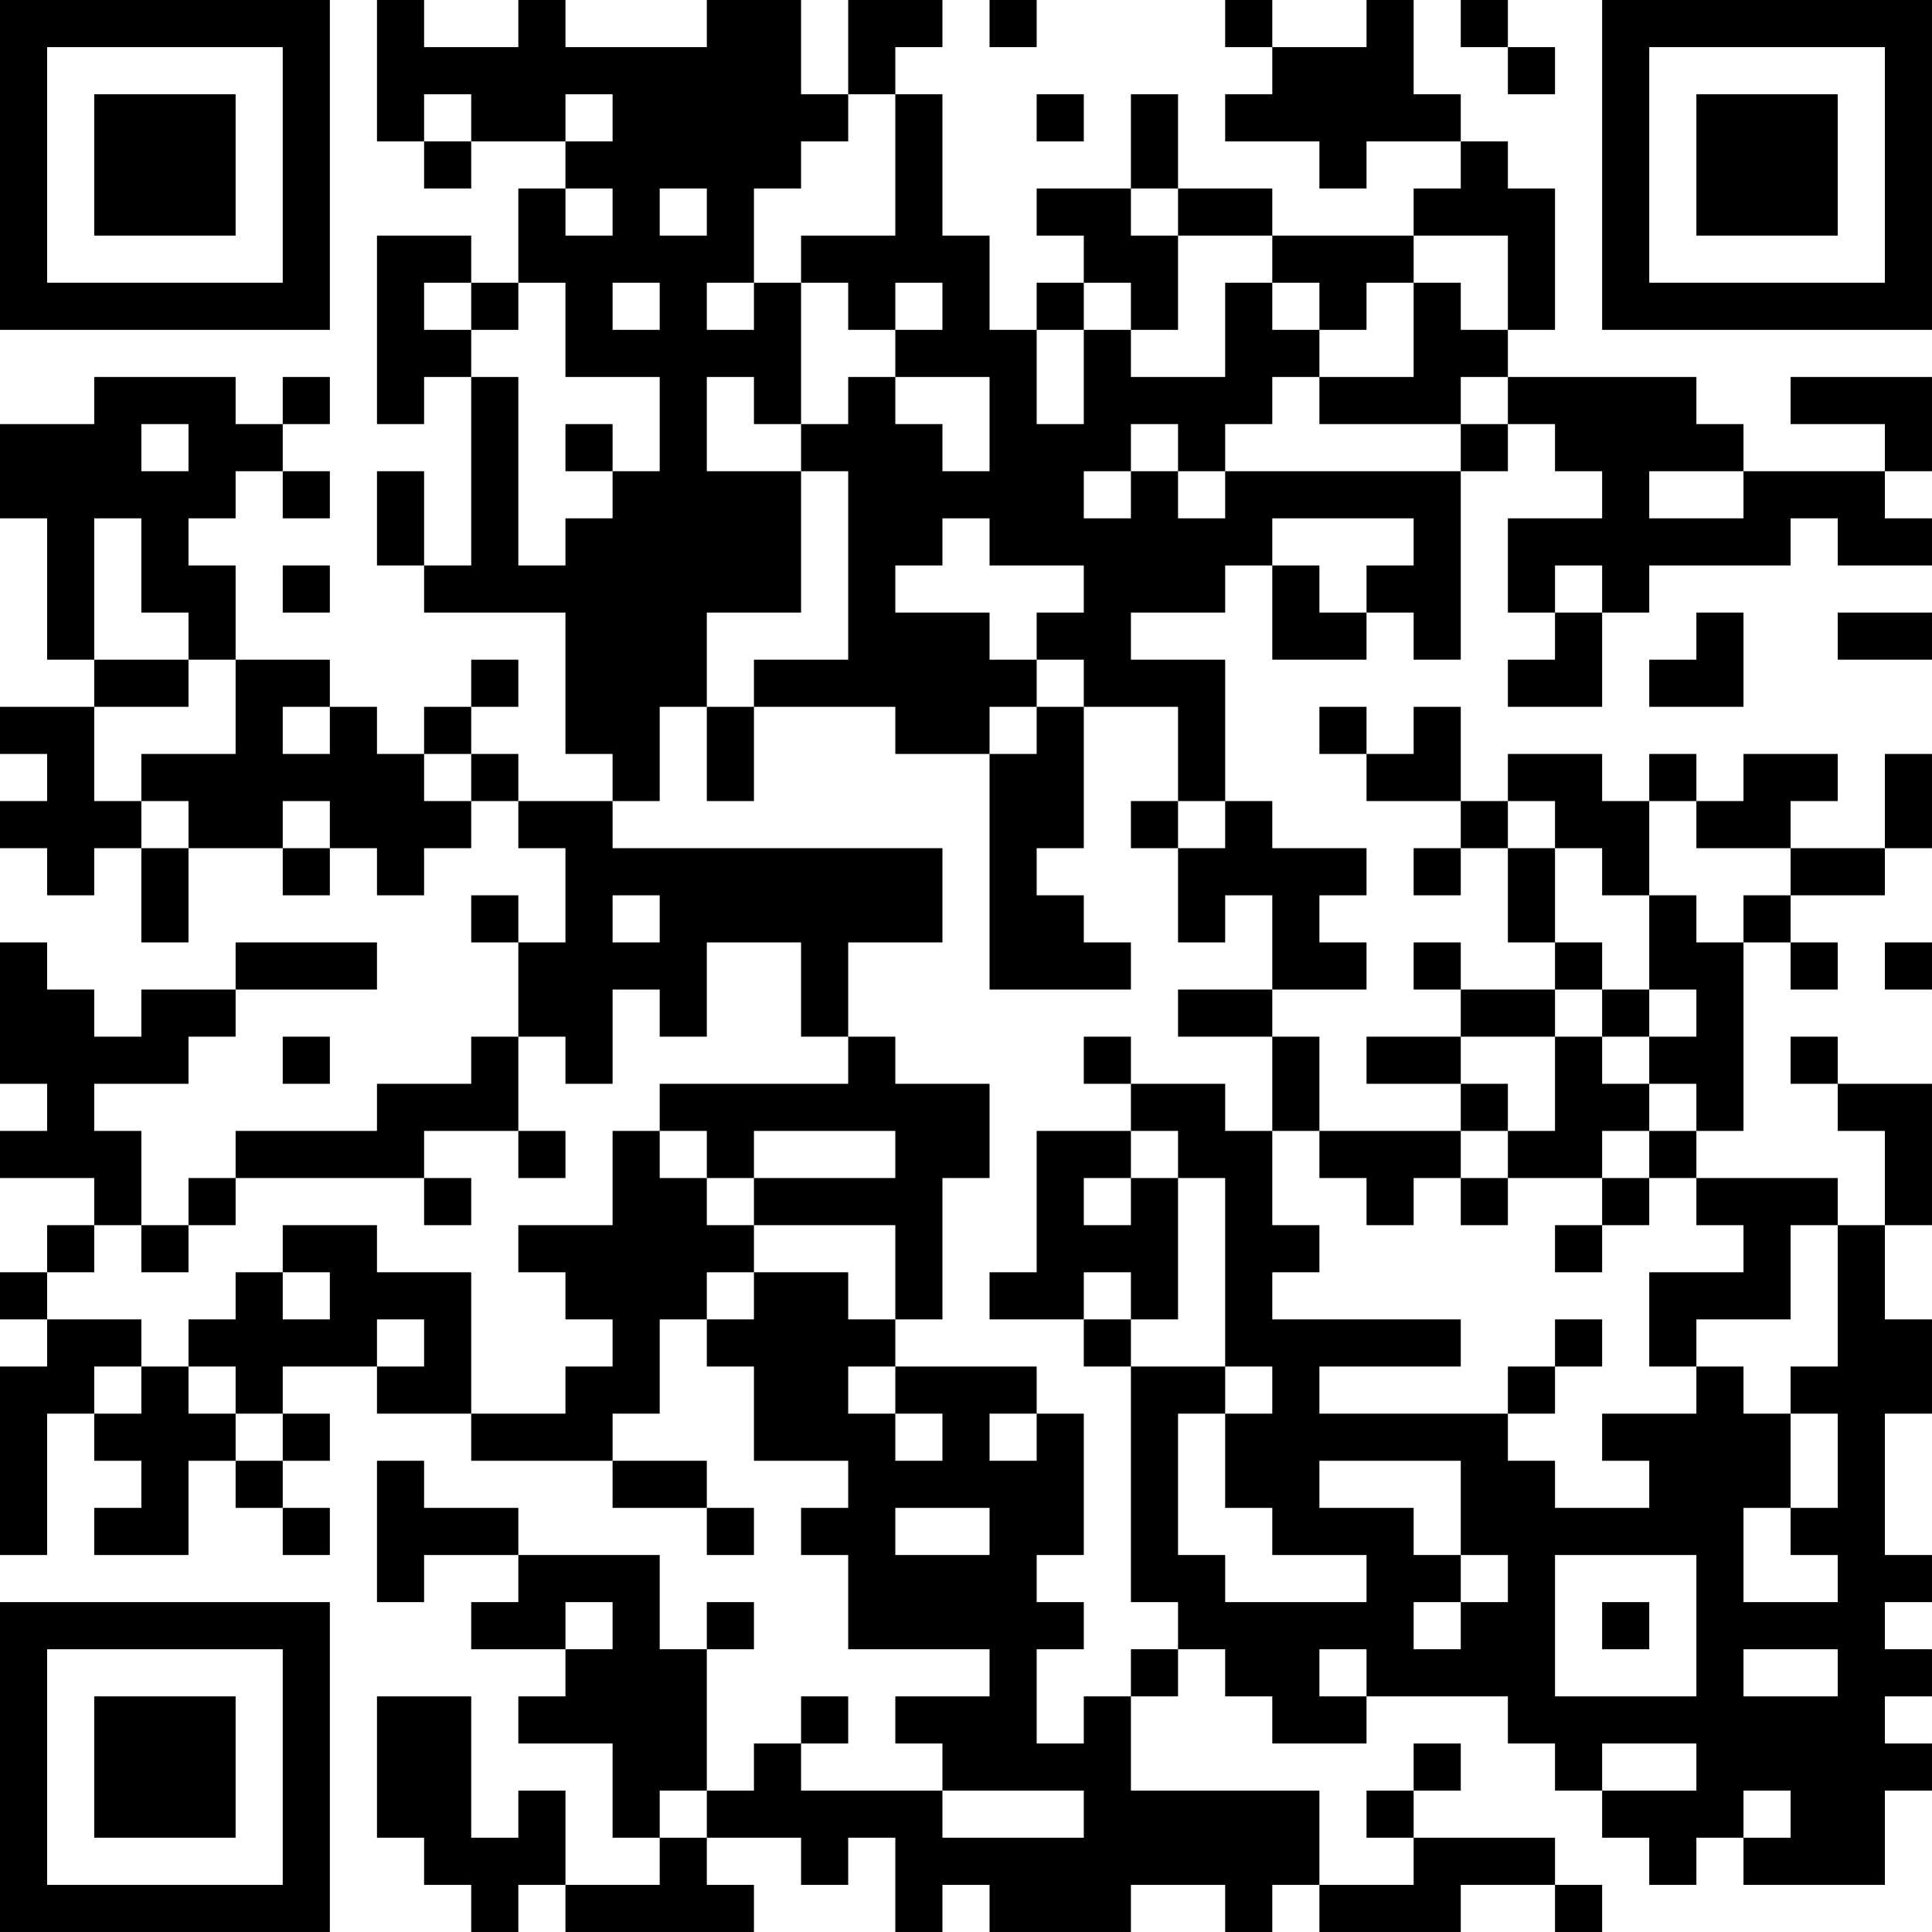 <?xml version="1.0" encoding="UTF-8"?>
<svg xmlns="http://www.w3.org/2000/svg" version="1.1" width="200" height="200" viewBox="0 0 200 200"><rect x="0" y="0" width="200" height="200" fill="#ffffff"/><g transform="scale(4.878)"><g transform="translate(0,0)"><path fill-rule="evenodd" d="M8 0L8 3L9 3L9 4L10 4L10 3L12 3L12 4L11 4L11 6L10 6L10 5L8 5L8 9L9 9L9 8L10 8L10 12L9 12L9 10L8 10L8 12L9 12L9 13L12 13L12 16L13 16L13 17L11 17L11 16L10 16L10 15L11 15L11 14L10 14L10 15L9 15L9 16L8 16L8 15L7 15L7 14L5 14L5 12L4 12L4 11L5 11L5 10L6 10L6 11L7 11L7 10L6 10L6 9L7 9L7 8L6 8L6 9L5 9L5 8L2 8L2 9L0 9L0 11L1 11L1 14L2 14L2 15L0 15L0 16L1 16L1 17L0 17L0 18L1 18L1 19L2 19L2 18L3 18L3 20L4 20L4 18L6 18L6 19L7 19L7 18L8 18L8 19L9 19L9 18L10 18L10 17L11 17L11 18L12 18L12 20L11 20L11 19L10 19L10 20L11 20L11 22L10 22L10 23L8 23L8 24L5 24L5 25L4 25L4 26L3 26L3 24L2 24L2 23L4 23L4 22L5 22L5 21L8 21L8 20L5 20L5 21L3 21L3 22L2 22L2 21L1 21L1 20L0 20L0 23L1 23L1 24L0 24L0 25L2 25L2 26L1 26L1 27L0 27L0 28L1 28L1 29L0 29L0 33L1 33L1 30L2 30L2 31L3 31L3 32L2 32L2 33L4 33L4 31L5 31L5 32L6 32L6 33L7 33L7 32L6 32L6 31L7 31L7 30L6 30L6 29L8 29L8 30L10 30L10 31L13 31L13 32L15 32L15 33L16 33L16 32L15 32L15 31L13 31L13 30L14 30L14 28L15 28L15 29L16 29L16 31L18 31L18 32L17 32L17 33L18 33L18 35L21 35L21 36L19 36L19 37L20 37L20 38L17 38L17 37L18 37L18 36L17 36L17 37L16 37L16 38L15 38L15 35L16 35L16 34L15 34L15 35L14 35L14 33L11 33L11 32L9 32L9 31L8 31L8 34L9 34L9 33L11 33L11 34L10 34L10 35L12 35L12 36L11 36L11 37L13 37L13 39L14 39L14 40L12 40L12 38L11 38L11 39L10 39L10 36L8 36L8 39L9 39L9 40L10 40L10 41L11 41L11 40L12 40L12 41L16 41L16 40L15 40L15 39L17 39L17 40L18 40L18 39L19 39L19 41L20 41L20 40L21 40L21 41L24 41L24 40L26 40L26 41L27 41L27 40L28 40L28 41L31 41L31 40L33 40L33 41L34 41L34 40L33 40L33 39L30 39L30 38L31 38L31 37L30 37L30 38L29 38L29 39L30 39L30 40L28 40L28 38L24 38L24 36L25 36L25 35L26 35L26 36L27 36L27 37L29 37L29 36L32 36L32 37L33 37L33 38L34 38L34 39L35 39L35 40L36 40L36 39L37 39L37 40L40 40L40 38L41 38L41 37L40 37L40 36L41 36L41 35L40 35L40 34L41 34L41 33L40 33L40 30L41 30L41 28L40 28L40 26L41 26L41 23L39 23L39 22L38 22L38 23L39 23L39 24L40 24L40 26L39 26L39 25L36 25L36 24L37 24L37 20L38 20L38 21L39 21L39 20L38 20L38 19L40 19L40 18L41 18L41 16L40 16L40 18L38 18L38 17L39 17L39 16L37 16L37 17L36 17L36 16L35 16L35 17L34 17L34 16L32 16L32 17L31 17L31 15L30 15L30 16L29 16L29 15L28 15L28 16L29 16L29 17L31 17L31 18L30 18L30 19L31 19L31 18L32 18L32 20L33 20L33 21L31 21L31 20L30 20L30 21L31 21L31 22L29 22L29 23L31 23L31 24L28 24L28 22L27 22L27 21L29 21L29 20L28 20L28 19L29 19L29 18L27 18L27 17L26 17L26 14L24 14L24 13L26 13L26 12L27 12L27 14L29 14L29 13L30 13L30 14L31 14L31 10L32 10L32 9L33 9L33 10L34 10L34 11L32 11L32 13L33 13L33 14L32 14L32 15L34 15L34 13L35 13L35 12L38 12L38 11L39 11L39 12L41 12L41 11L40 11L40 10L41 10L41 8L38 8L38 9L40 9L40 10L37 10L37 9L36 9L36 8L32 8L32 7L33 7L33 4L32 4L32 3L31 3L31 2L30 2L30 0L29 0L29 1L27 1L27 0L26 0L26 1L27 1L27 2L26 2L26 3L28 3L28 4L29 4L29 3L31 3L31 4L30 4L30 5L27 5L27 4L25 4L25 2L24 2L24 4L22 4L22 5L23 5L23 6L22 6L22 7L21 7L21 5L20 5L20 2L19 2L19 1L20 1L20 0L18 0L18 2L17 2L17 0L15 0L15 1L12 1L12 0L11 0L11 1L9 1L9 0ZM21 0L21 1L22 1L22 0ZM31 0L31 1L32 1L32 2L33 2L33 1L32 1L32 0ZM9 2L9 3L10 3L10 2ZM12 2L12 3L13 3L13 2ZM18 2L18 3L17 3L17 4L16 4L16 6L15 6L15 7L16 7L16 6L17 6L17 9L16 9L16 8L15 8L15 10L17 10L17 13L15 13L15 15L14 15L14 17L13 17L13 18L20 18L20 20L18 20L18 22L17 22L17 20L15 20L15 22L14 22L14 21L13 21L13 23L12 23L12 22L11 22L11 24L9 24L9 25L5 25L5 26L4 26L4 27L3 27L3 26L2 26L2 27L1 27L1 28L3 28L3 29L2 29L2 30L3 30L3 29L4 29L4 30L5 30L5 31L6 31L6 30L5 30L5 29L4 29L4 28L5 28L5 27L6 27L6 28L7 28L7 27L6 27L6 26L8 26L8 27L10 27L10 30L12 30L12 29L13 29L13 28L12 28L12 27L11 27L11 26L13 26L13 24L14 24L14 25L15 25L15 26L16 26L16 27L15 27L15 28L16 28L16 27L18 27L18 28L19 28L19 29L18 29L18 30L19 30L19 31L20 31L20 30L19 30L19 29L22 29L22 30L21 30L21 31L22 31L22 30L23 30L23 33L22 33L22 34L23 34L23 35L22 35L22 37L23 37L23 36L24 36L24 35L25 35L25 34L24 34L24 29L26 29L26 30L25 30L25 33L26 33L26 34L29 34L29 33L27 33L27 32L26 32L26 30L27 30L27 29L26 29L26 25L25 25L25 24L24 24L24 23L26 23L26 24L27 24L27 26L28 26L28 27L27 27L27 28L31 28L31 29L28 29L28 30L32 30L32 31L33 31L33 32L35 32L35 31L34 31L34 30L36 30L36 29L37 29L37 30L38 30L38 32L37 32L37 34L39 34L39 33L38 33L38 32L39 32L39 30L38 30L38 29L39 29L39 26L38 26L38 28L36 28L36 29L35 29L35 27L37 27L37 26L36 26L36 25L35 25L35 24L36 24L36 23L35 23L35 22L36 22L36 21L35 21L35 19L36 19L36 20L37 20L37 19L38 19L38 18L36 18L36 17L35 17L35 19L34 19L34 18L33 18L33 17L32 17L32 18L33 18L33 20L34 20L34 21L33 21L33 22L31 22L31 23L32 23L32 24L31 24L31 25L30 25L30 26L29 26L29 25L28 25L28 24L27 24L27 22L25 22L25 21L27 21L27 19L26 19L26 20L25 20L25 18L26 18L26 17L25 17L25 15L23 15L23 14L22 14L22 13L23 13L23 12L21 12L21 11L20 11L20 12L19 12L19 13L21 13L21 14L22 14L22 15L21 15L21 16L19 16L19 15L16 15L16 14L18 14L18 10L17 10L17 9L18 9L18 8L19 8L19 9L20 9L20 10L21 10L21 8L19 8L19 7L20 7L20 6L19 6L19 7L18 7L18 6L17 6L17 5L19 5L19 2ZM22 2L22 3L23 3L23 2ZM12 4L12 5L13 5L13 4ZM14 4L14 5L15 5L15 4ZM24 4L24 5L25 5L25 7L24 7L24 6L23 6L23 7L22 7L22 9L23 9L23 7L24 7L24 8L26 8L26 6L27 6L27 7L28 7L28 8L27 8L27 9L26 9L26 10L25 10L25 9L24 9L24 10L23 10L23 11L24 11L24 10L25 10L25 11L26 11L26 10L31 10L31 9L32 9L32 8L31 8L31 9L28 9L28 8L30 8L30 6L31 6L31 7L32 7L32 5L30 5L30 6L29 6L29 7L28 7L28 6L27 6L27 5L25 5L25 4ZM9 6L9 7L10 7L10 8L11 8L11 12L12 12L12 11L13 11L13 10L14 10L14 8L12 8L12 6L11 6L11 7L10 7L10 6ZM13 6L13 7L14 7L14 6ZM3 9L3 10L4 10L4 9ZM12 9L12 10L13 10L13 9ZM35 10L35 11L37 11L37 10ZM2 11L2 14L4 14L4 15L2 15L2 17L3 17L3 18L4 18L4 17L3 17L3 16L5 16L5 14L4 14L4 13L3 13L3 11ZM27 11L27 12L28 12L28 13L29 13L29 12L30 12L30 11ZM6 12L6 13L7 13L7 12ZM33 12L33 13L34 13L34 12ZM36 13L36 14L35 14L35 15L37 15L37 13ZM39 13L39 14L41 14L41 13ZM6 15L6 16L7 16L7 15ZM15 15L15 17L16 17L16 15ZM22 15L22 16L21 16L21 21L24 21L24 20L23 20L23 19L22 19L22 18L23 18L23 15ZM9 16L9 17L10 17L10 16ZM6 17L6 18L7 18L7 17ZM24 17L24 18L25 18L25 17ZM13 19L13 20L14 20L14 19ZM40 20L40 21L41 21L41 20ZM34 21L34 22L33 22L33 24L32 24L32 25L31 25L31 26L32 26L32 25L34 25L34 26L33 26L33 27L34 27L34 26L35 26L35 25L34 25L34 24L35 24L35 23L34 23L34 22L35 22L35 21ZM6 22L6 23L7 23L7 22ZM18 22L18 23L14 23L14 24L15 24L15 25L16 25L16 26L19 26L19 28L20 28L20 25L21 25L21 23L19 23L19 22ZM23 22L23 23L24 23L24 22ZM11 24L11 25L12 25L12 24ZM16 24L16 25L19 25L19 24ZM22 24L22 27L21 27L21 28L23 28L23 29L24 29L24 28L25 28L25 25L24 25L24 24ZM9 25L9 26L10 26L10 25ZM23 25L23 26L24 26L24 25ZM23 27L23 28L24 28L24 27ZM8 28L8 29L9 29L9 28ZM33 28L33 29L32 29L32 30L33 30L33 29L34 29L34 28ZM28 31L28 32L30 32L30 33L31 33L31 34L30 34L30 35L31 35L31 34L32 34L32 33L31 33L31 31ZM19 32L19 33L21 33L21 32ZM33 33L33 36L36 36L36 33ZM12 34L12 35L13 35L13 34ZM34 34L34 35L35 35L35 34ZM28 35L28 36L29 36L29 35ZM37 35L37 36L39 36L39 35ZM34 37L34 38L36 38L36 37ZM14 38L14 39L15 39L15 38ZM20 38L20 39L23 39L23 38ZM37 38L37 39L38 39L38 38ZM0 0L0 7L7 7L7 0ZM1 1L1 6L6 6L6 1ZM2 2L2 5L5 5L5 2ZM34 0L34 7L41 7L41 0ZM35 1L35 6L40 6L40 1ZM36 2L36 5L39 5L39 2ZM0 34L0 41L7 41L7 34ZM1 35L1 40L6 40L6 35ZM2 36L2 39L5 39L5 36Z" fill="#000000"/></g></g></svg>
